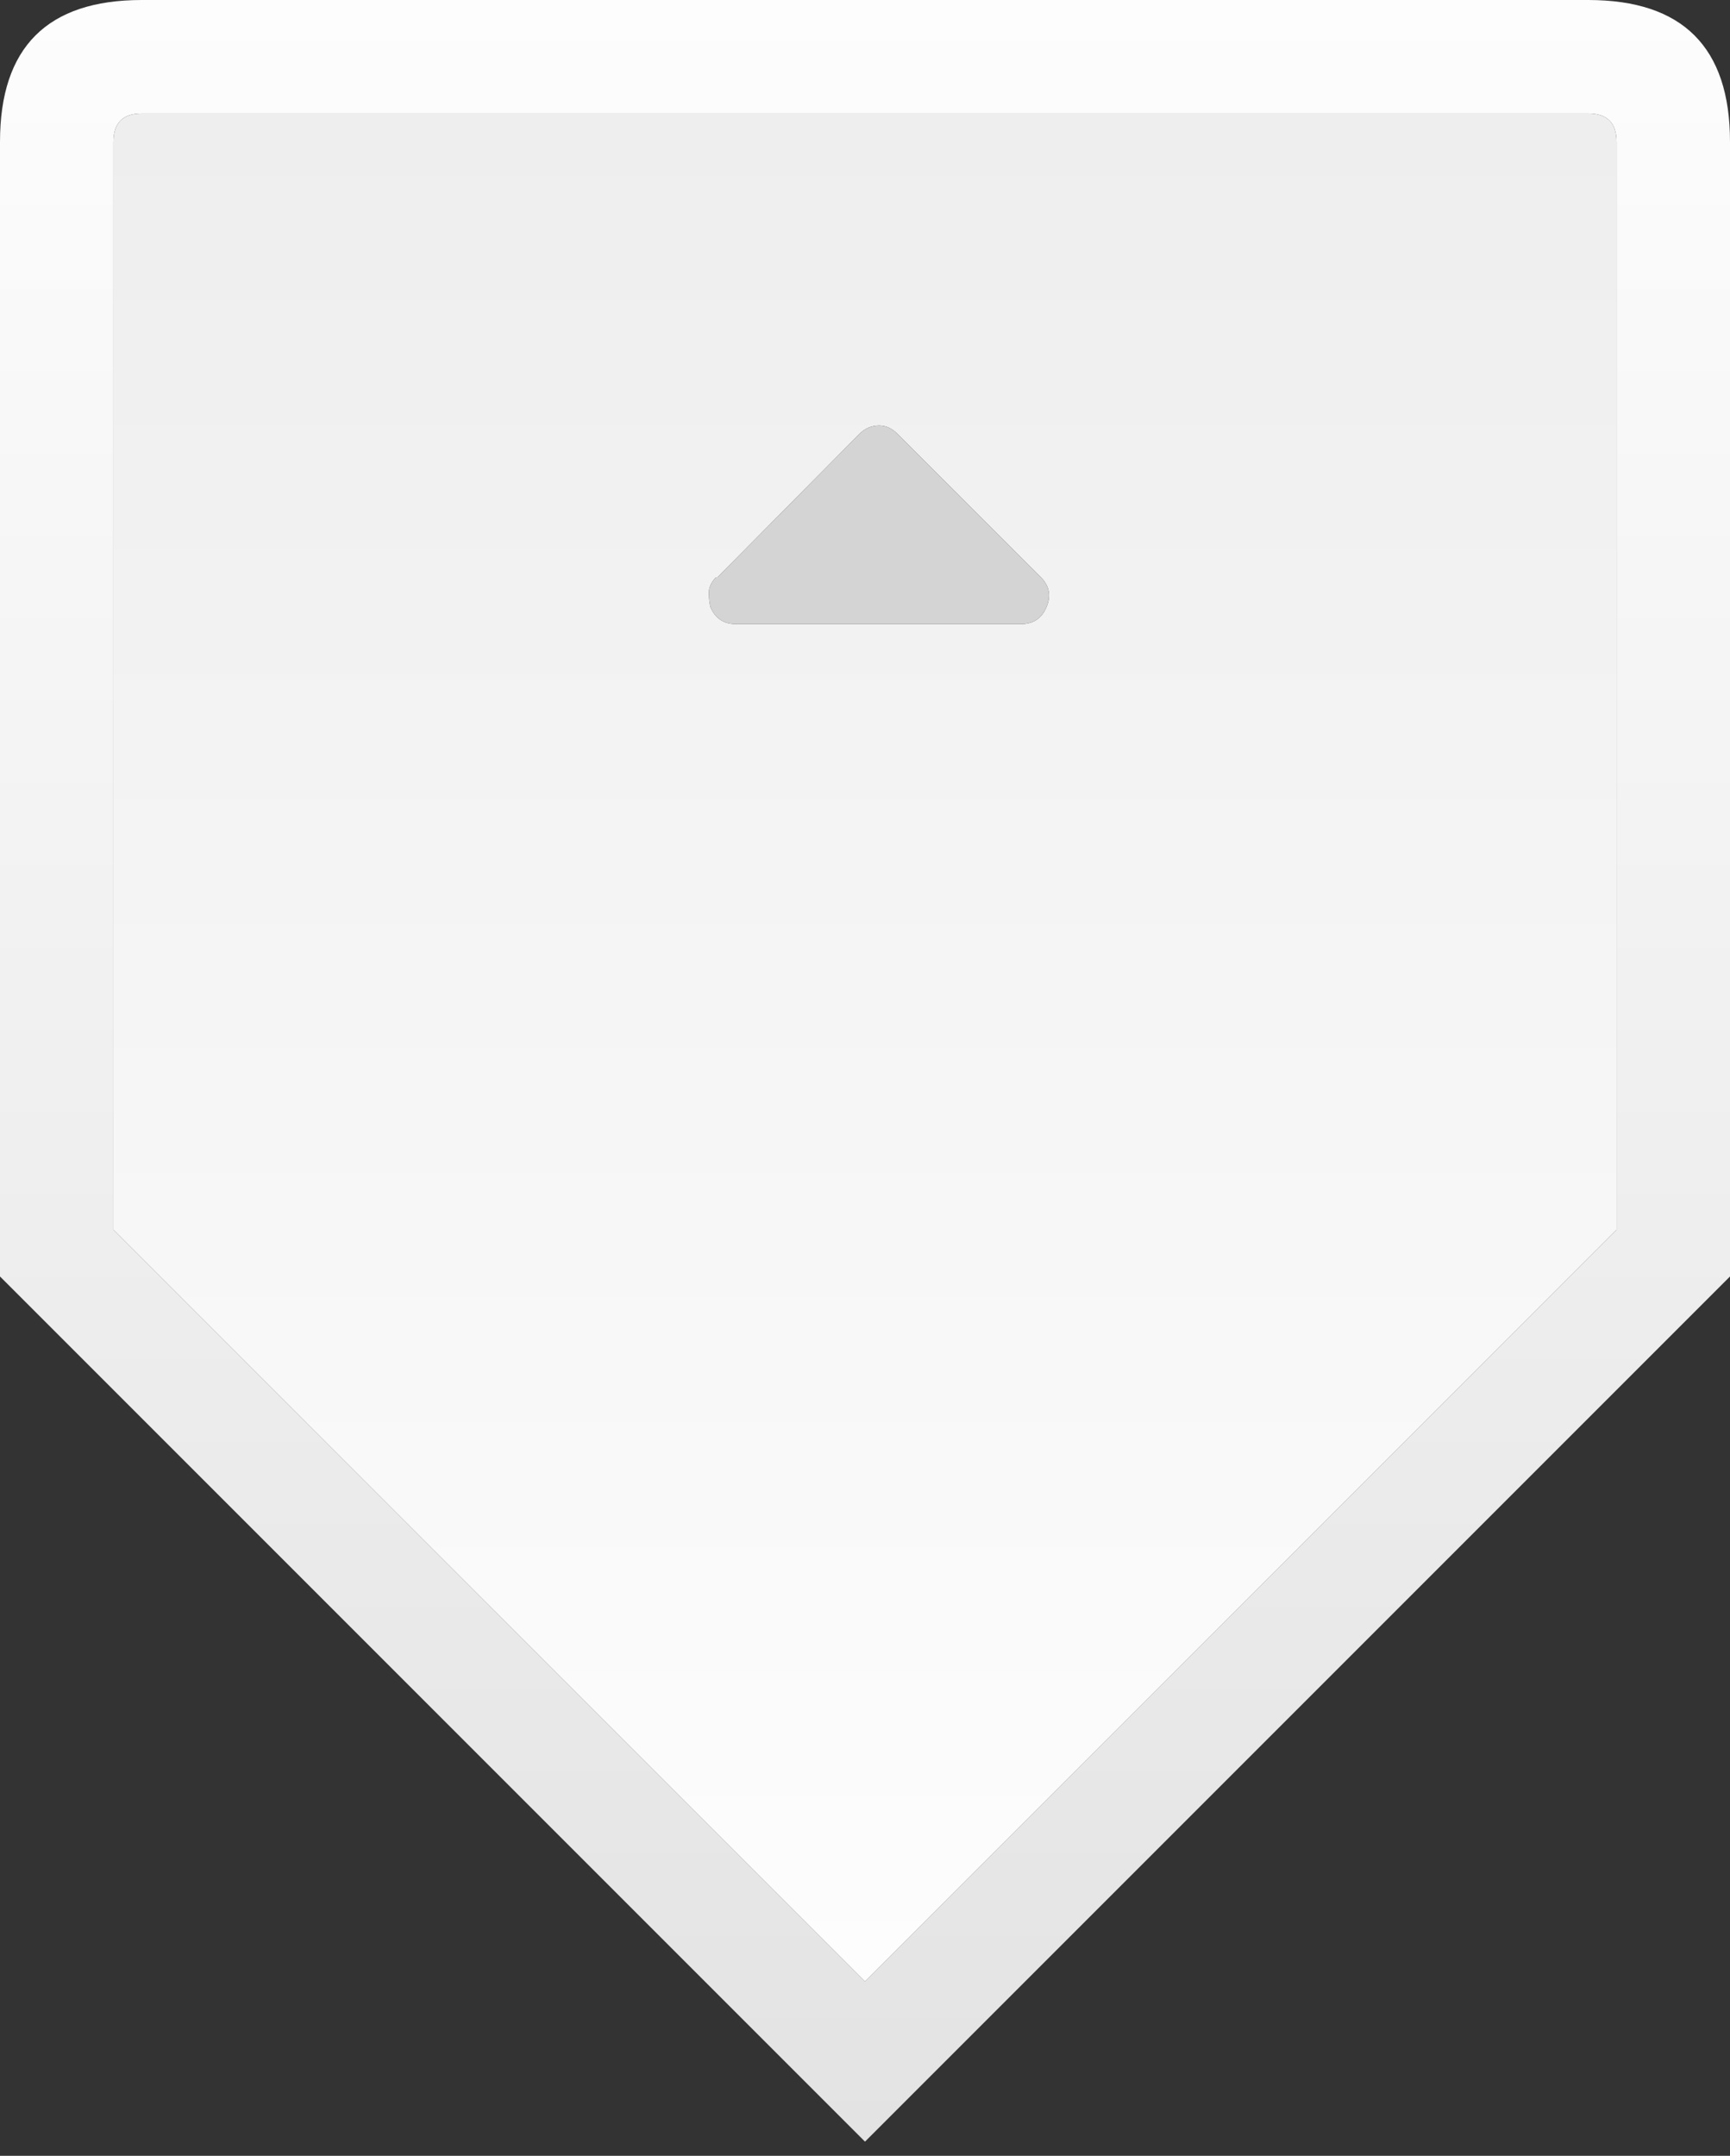 <svg width="61" height="76" viewBox="0 0 61 76" fill="none" xmlns="http://www.w3.org/2000/svg">
<rect x="0" y="0" width="61" height="76" fill="#333333" stroke="none"/>
<path d="M61 5C61 1.667 59.333 0 56 0H5C1.667 0 0 1.667 0 5V45L30.5 75.5L61 45V5ZM56 4C56.667 4 57 4.333 57 5V43.35L30.5 69.85L4 43.35V5C4 4.333 4.333 4 5 4H56Z" fill="url(#paint0_linear_121_346)"/>
<path d="M57 5C57 4.333 56.667 4 56 4H5C4.333 4 4 4.333 4 5V43.35L30.5 69.85L57 43.35V5ZM31.65 15.3L36.7 20.35C37 20.65 37.067 21 36.9 21.4C36.733 21.8 36.433 22 36 22H25.95C25.517 22 25.217 21.8 25.05 21.4C25.017 21.267 25 21.133 25 21C24.967 20.767 25.05 20.55 25.25 20.35H25.3L30.3 15.3C30.5 15.1 30.733 15 31 15C31.233 15 31.45 15.1 31.65 15.3Z" fill="url(#paint1_linear_121_346)"/>
<path d="M36.7 20.35L31.65 15.3C31.45 15.1 31.233 15 31 15C30.733 15 30.5 15.1 30.3 15.3L25.3 20.35H25.25C25.05 20.55 24.966 20.767 25 21C25 21.133 25.017 21.267 25.05 21.4C25.216 21.8 25.517 22 25.95 22H36C36.433 22 36.733 21.8 36.9 21.4C37.066 21 37 20.65 36.7 20.35Z" fill="#D4D4D4"/>
<defs>
<linearGradient id="paint0_linear_121_346" x1="30.5" y1="0" x2="30.5" y2="75.5" gradientUnits="userSpaceOnUse">
<stop stop-color="#FDFDFD"/>
<stop offset="1" stop-color="#E3E3E3"/>
</linearGradient>
<linearGradient id="paint1_linear_121_346" x1="30.45" y1="69.9" x2="30.45" y2="4" gradientUnits="userSpaceOnUse">
<stop stop-color="#FDFDFD"/>
<stop offset="1" stop-color="#EEEEEE"/>
</linearGradient>
</defs>
</svg>
